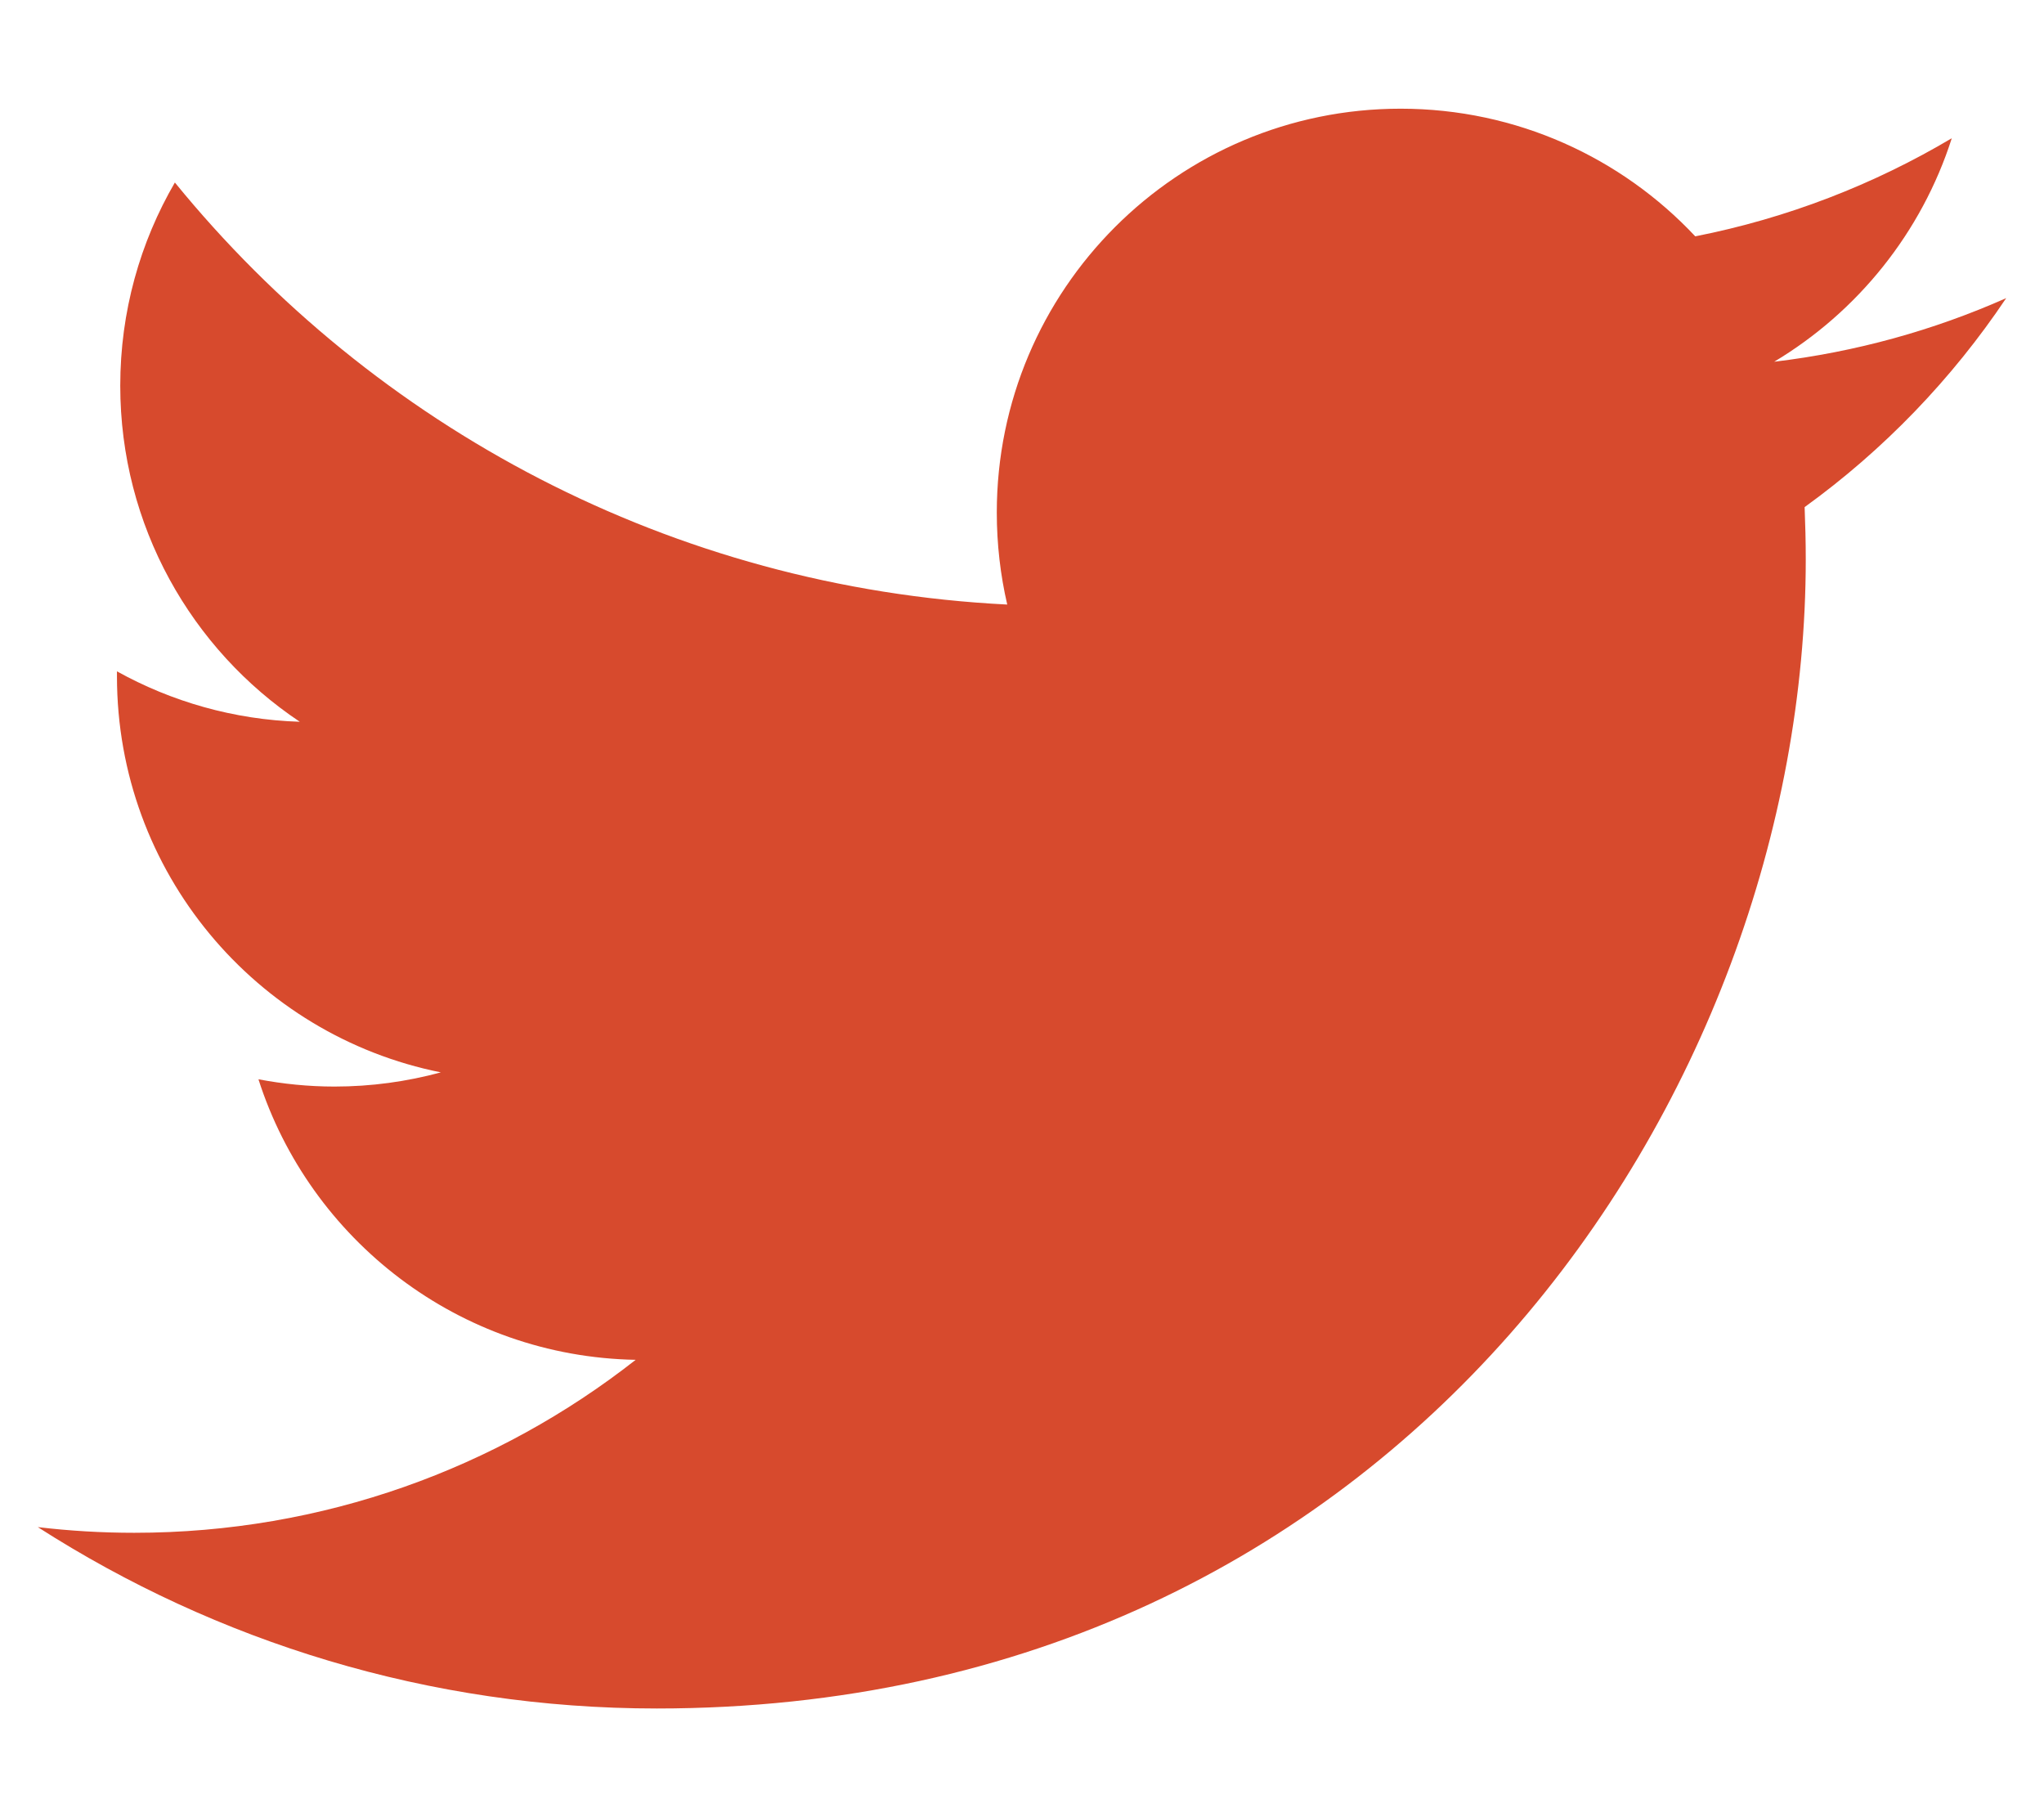 <svg width="18" height="16" viewBox="0 0 18 16" fill="none" xmlns="http://www.w3.org/2000/svg">
<path d="M17.667 2.625C17.029 2.908 16.344 3.099 15.624 3.185C16.359 2.745 16.922 2.048 17.188 1.217C16.501 1.625 15.74 1.921 14.929 2.081C14.28 1.389 13.356 0.957 12.334 0.957C10.37 0.957 8.778 2.55 8.778 4.513C8.778 4.792 8.81 5.064 8.87 5.323C5.914 5.175 3.294 3.759 1.54 1.607C1.234 2.133 1.059 2.743 1.059 3.396C1.059 4.629 1.686 5.718 2.64 6.355C2.058 6.337 1.509 6.177 1.03 5.911C1.03 5.926 1.03 5.94 1.03 5.955C1.03 7.679 2.255 9.116 3.882 9.442C3.584 9.523 3.27 9.567 2.945 9.567C2.716 9.567 2.493 9.544 2.276 9.503C2.729 10.916 4.042 11.945 5.598 11.973C4.382 12.927 2.848 13.496 1.182 13.496C0.895 13.496 0.612 13.479 0.333 13.446C1.907 14.455 3.776 15.043 5.784 15.043C12.326 15.043 15.902 9.625 15.902 4.925C15.902 4.771 15.898 4.618 15.892 4.465C16.587 3.963 17.19 3.337 17.667 2.625Z" fill="#D74A2D"/>
</svg>

